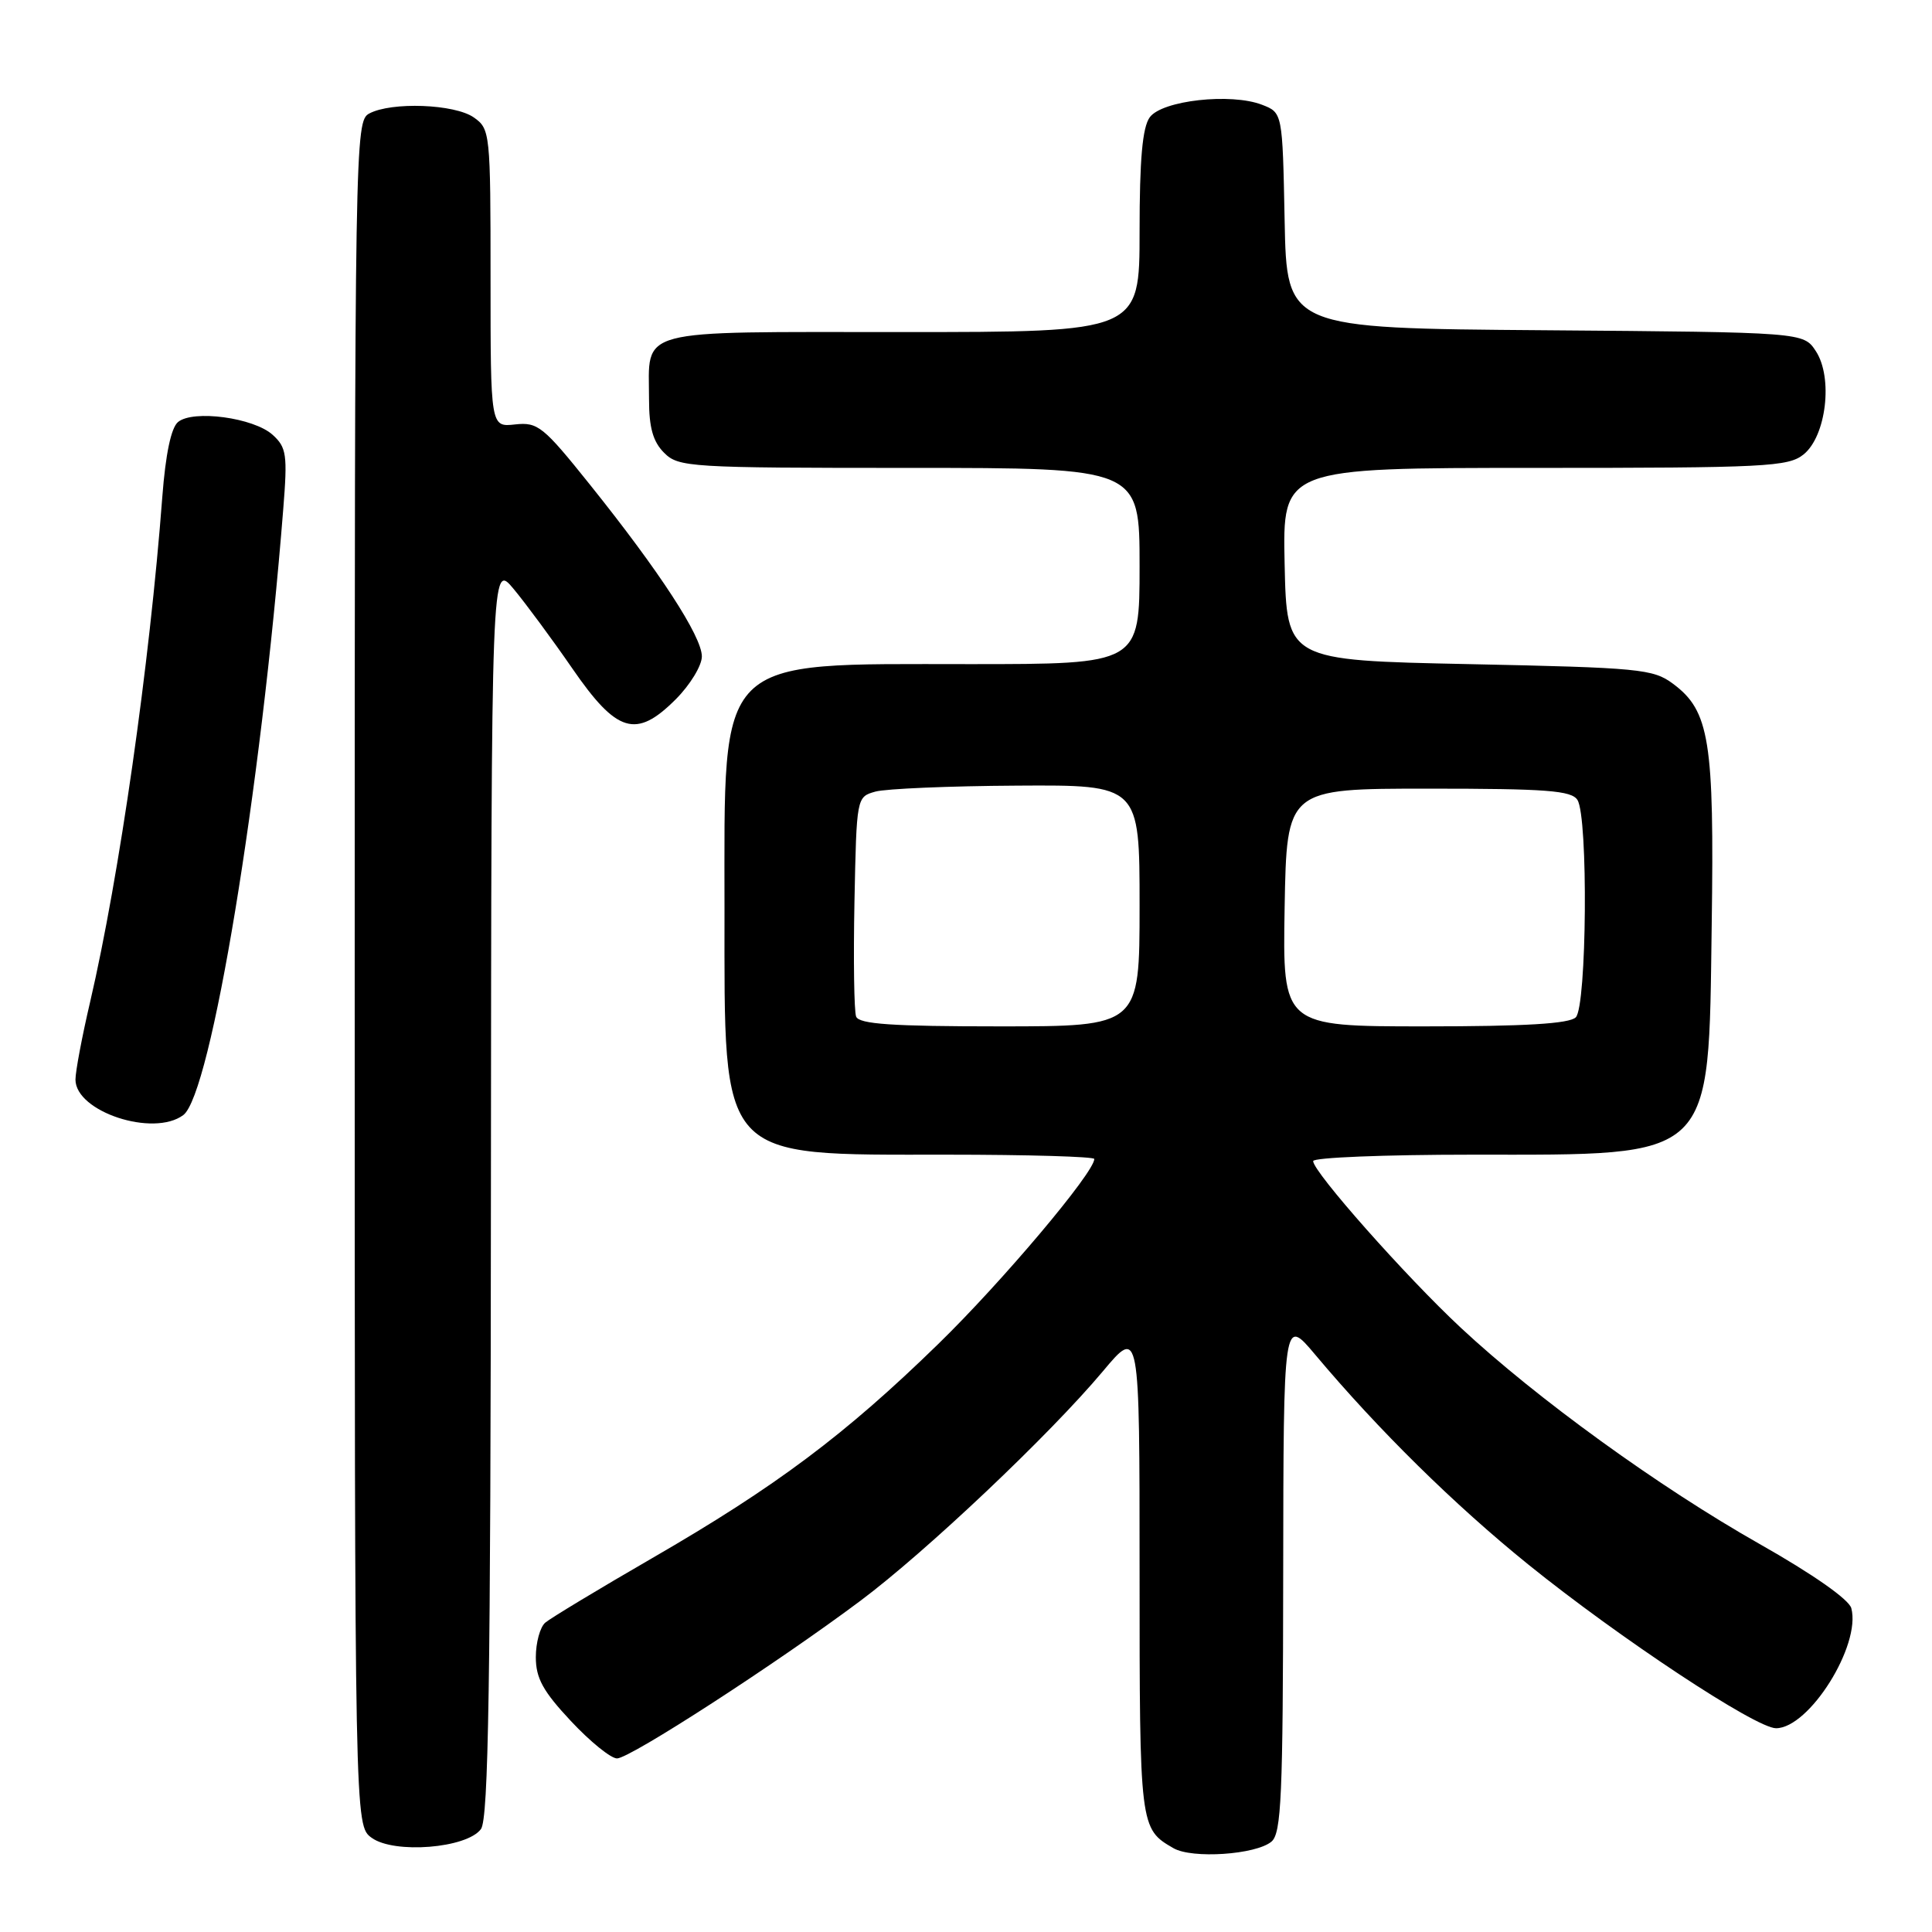 <?xml version="1.0" encoding="UTF-8" standalone="no"?>
<!DOCTYPE svg PUBLIC "-//W3C//DTD SVG 1.1//EN" "http://www.w3.org/Graphics/SVG/1.1/DTD/svg11.dtd" >
<svg xmlns="http://www.w3.org/2000/svg" xmlns:xlink="http://www.w3.org/1999/xlink" version="1.1" viewBox="0 0 256 256">
 <g >
 <path fill="currentColor"
d=" M 168.47 244.03 C 169.79 242.93 170.00 238.04 170.03 208.63 C 170.07 174.50 170.07 174.50 174.27 179.50 C 182.65 189.48 192.71 199.39 202.50 207.30 C 214.55 217.03 232.65 229.00 235.33 229.00 C 239.72 229.00 246.61 218.03 245.31 213.10 C 245.01 211.94 240.21 208.58 233.16 204.59 C 219.83 197.04 203.62 185.31 193.56 175.93 C 186.27 169.13 174.00 155.28 174.00 153.85 C 174.00 153.38 183.46 153.00 195.03 153.00 C 227.40 153.00 226.37 153.99 226.81 122.55 C 227.16 98.15 226.52 94.19 221.68 90.60 C 219.05 88.64 217.23 88.47 194.68 88.00 C 170.50 87.50 170.50 87.50 170.22 74.75 C 169.94 62.00 169.94 62.00 203.36 62.00 C 233.98 62.00 236.96 61.85 238.99 60.21 C 241.99 57.78 242.91 50.04 240.61 46.53 C 238.97 44.03 238.97 44.03 204.74 43.76 C 170.50 43.50 170.50 43.50 170.22 29.21 C 169.94 14.93 169.94 14.93 167.22 13.88 C 163.11 12.29 153.98 13.30 152.35 15.54 C 151.38 16.87 151.00 21.10 151.00 30.69 C 151.00 44.00 151.00 44.00 119.54 44.00 C 83.69 44.00 86.00 43.38 86.00 52.93 C 86.00 56.67 86.53 58.53 88.00 60.00 C 89.91 61.91 91.33 62.00 120.50 62.00 C 151.00 62.00 151.00 62.00 151.00 75.00 C 151.00 88.00 151.00 88.00 128.47 88.00 C 94.55 88.00 96.00 86.55 96.00 120.50 C 96.00 154.07 95.03 153.00 125.47 153.00 C 136.21 153.00 145.00 153.26 145.00 153.57 C 145.00 155.36 132.79 169.84 124.33 178.08 C 112.00 190.10 102.82 196.98 86.42 206.46 C 79.31 210.57 72.94 214.42 72.25 215.01 C 71.56 215.60 71.00 217.66 71.00 219.58 C 71.00 222.37 71.95 224.10 75.64 228.04 C 78.19 230.77 80.94 233.00 81.76 233.00 C 83.47 233.00 102.86 220.45 114.00 212.12 C 122.69 205.63 139.11 190.09 146.14 181.70 C 151.00 175.90 151.00 175.90 151.00 208.26 C 151.00 242.16 151.02 242.32 155.50 244.90 C 157.97 246.32 166.38 245.76 168.47 244.03 Z  M 63.73 242.36 C 64.73 240.98 65.01 223.13 65.05 157.56 C 65.11 74.50 65.11 74.50 68.06 78.04 C 69.68 79.99 73.17 84.71 75.81 88.54 C 81.74 97.15 84.28 97.92 89.53 92.67 C 91.44 90.76 93.00 88.20 93.00 86.98 C 93.00 84.33 87.39 75.72 78.18 64.23 C 71.98 56.49 71.27 55.91 68.25 56.24 C 65.00 56.60 65.00 56.60 65.00 36.86 C 65.00 17.59 64.95 17.08 62.78 15.56 C 60.24 13.78 51.87 13.47 48.93 15.04 C 47.04 16.05 47.00 18.37 47.00 128.98 C 47.00 241.89 47.00 241.89 49.25 243.52 C 52.23 245.68 61.86 244.91 63.73 242.36 Z  M 24.29 147.75 C 27.95 145.00 34.56 104.97 37.53 67.48 C 38.11 60.22 37.97 59.29 36.12 57.61 C 33.62 55.35 25.59 54.26 23.59 55.92 C 22.67 56.68 21.94 60.18 21.51 65.80 C 19.83 88.04 15.81 116.15 11.94 132.77 C 10.87 137.34 10.00 141.97 10.00 143.05 C 10.00 147.31 20.33 150.71 24.29 147.75 Z  M 113.44 134.70 C 113.17 133.99 113.07 127.15 113.22 119.50 C 113.50 105.61 113.50 105.59 116.00 104.89 C 117.38 104.51 125.81 104.15 134.75 104.10 C 151.00 104.00 151.00 104.00 151.00 120.00 C 151.00 136.00 151.00 136.00 132.47 136.00 C 118.20 136.00 113.82 135.70 113.44 134.70 Z  M 170.22 120.25 C 170.50 104.50 170.50 104.50 189.29 104.50 C 204.90 104.50 208.24 104.75 209.02 106.00 C 210.46 108.27 210.26 133.34 208.80 134.80 C 207.95 135.65 202.08 136.00 188.77 136.00 C 169.95 136.00 169.95 136.00 170.22 120.25 Z "/>
</g>
</svg>